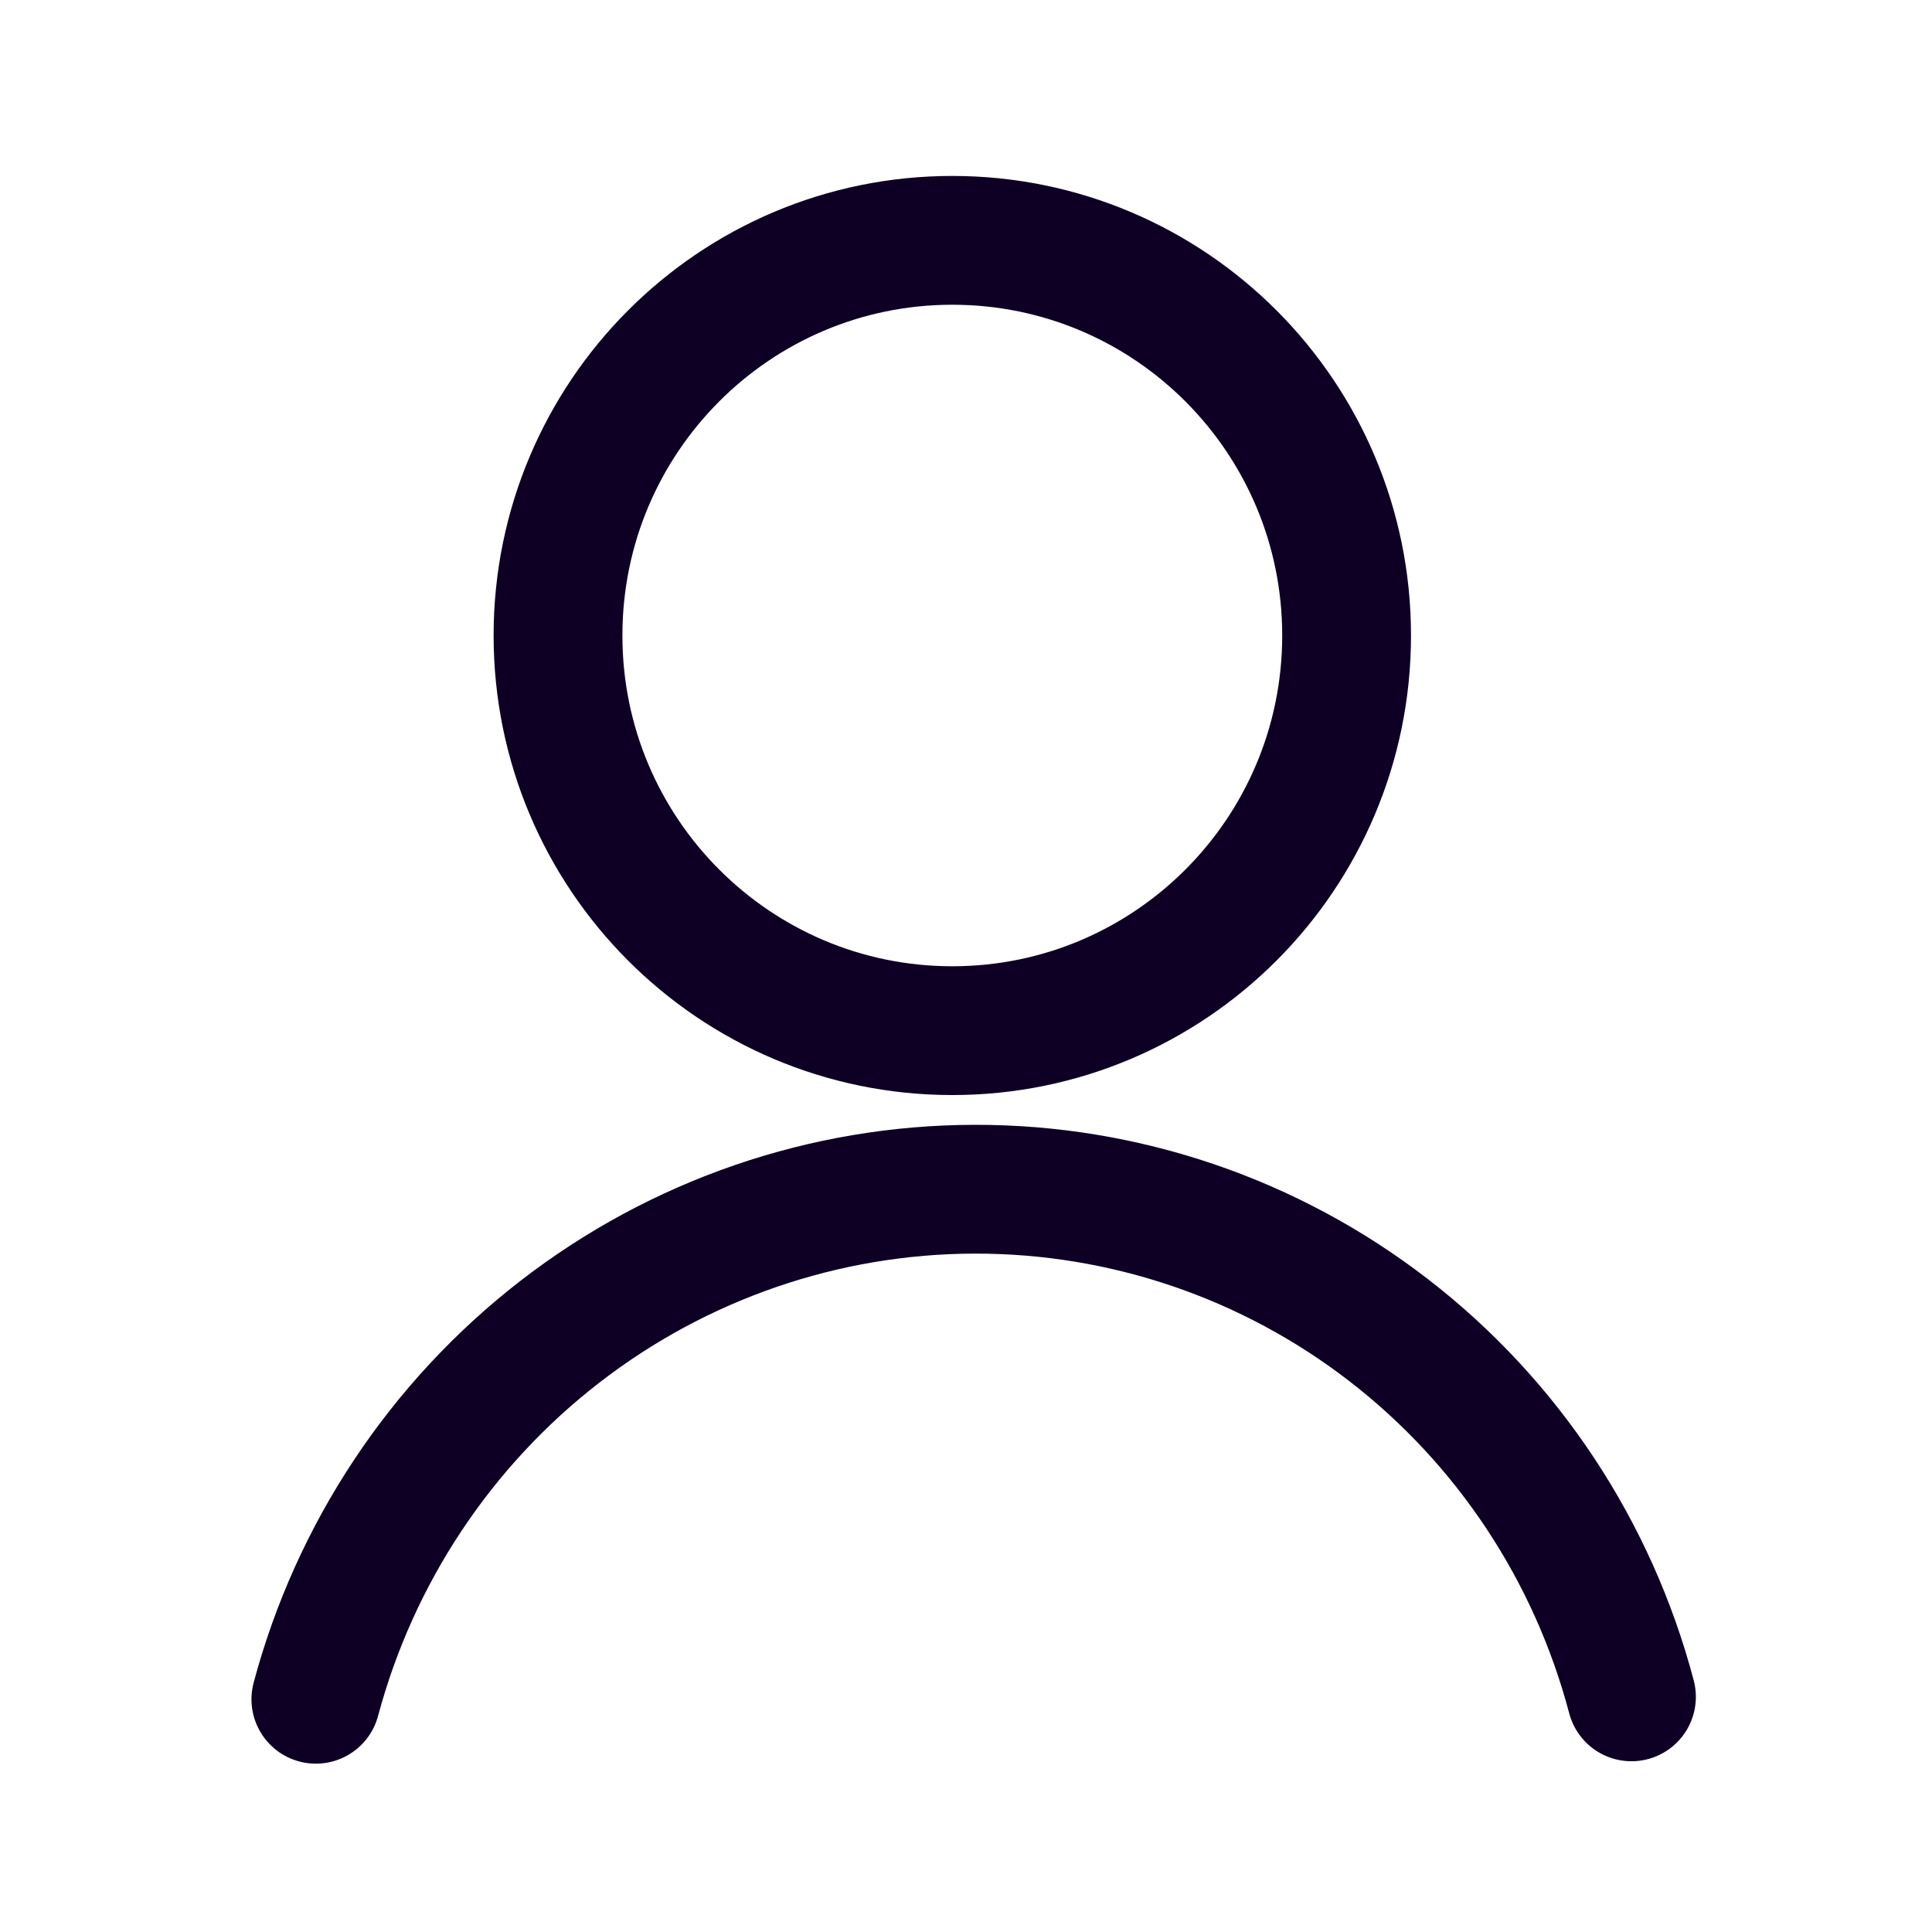 <svg width="45" height="45" viewBox="0 0 45 45" fill="none" xmlns="http://www.w3.org/2000/svg">
<path d="M31.365 14.802C31.365 19.888 27.251 24.006 22.181 24.006C17.111 24.006 12.997 19.888 12.997 14.802C12.997 9.716 17.111 5.598 22.181 5.598C27.251 5.598 31.365 9.716 31.365 14.802Z" stroke="#0E0025" stroke-width="3"/>
<path d="M7.357 39.579C8.267 36.177 10.264 33.169 13.038 31.021C15.812 28.873 19.208 27.705 22.7 27.699C26.192 27.692 29.584 28.848 32.35 30.986C35.117 33.124 37.103 36.125 38 39.523" stroke="#0E0025" stroke-width="3" stroke-linecap="round" stroke-linejoin="round"/>
</svg>
